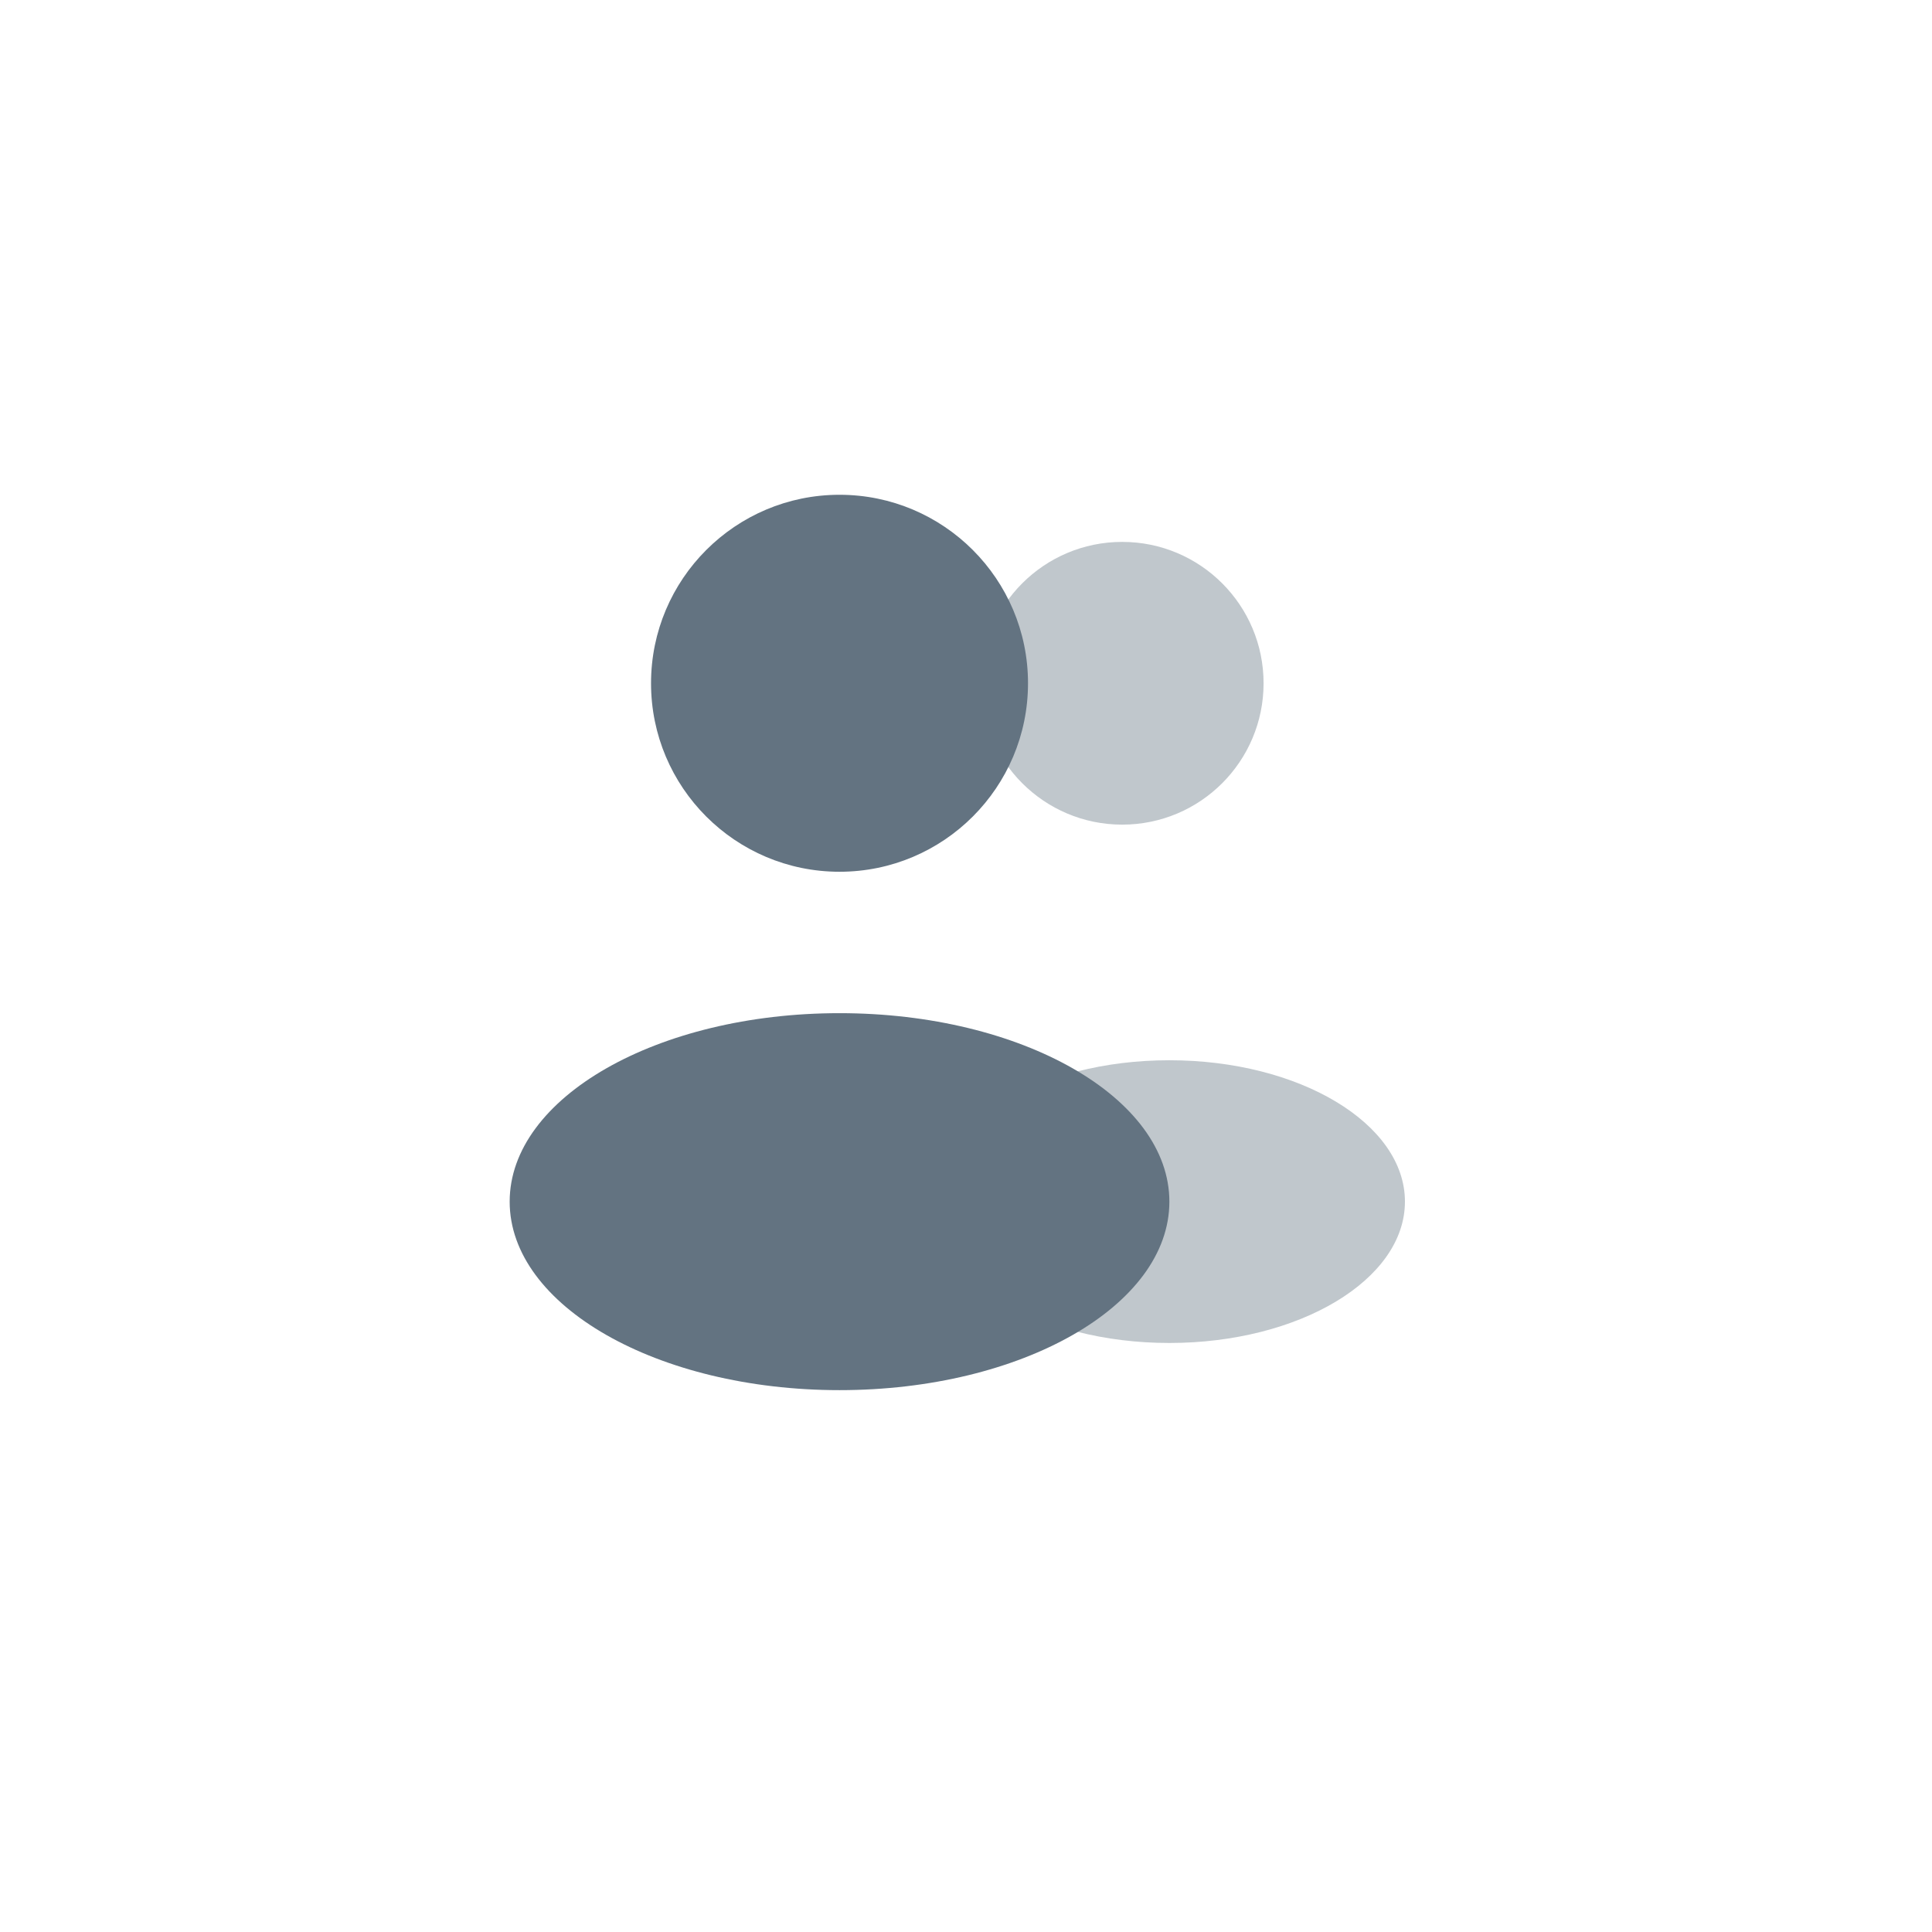 <svg width="41" height="41" viewBox="0 0 41 41" fill="none" xmlns="http://www.w3.org/2000/svg">
<path opacity="0.4" d="M23.815 17.5C25.472 17.5 26.815 16.157 26.815 14.5C26.815 12.843 25.472 11.5 23.815 11.5C22.158 11.5 20.815 12.843 20.815 14.5C20.815 16.157 22.158 17.5 23.815 17.5Z" fill="#637381"/>
<path opacity="0.4" d="M24.815 28.5C27.576 28.5 29.815 27.157 29.815 25.5C29.815 23.843 27.576 22.5 24.815 22.5C22.054 22.5 19.815 23.843 19.815 25.5C19.815 27.157 22.054 28.5 24.815 28.5Z" fill="#637381"/>
<path d="M17.816 18.5C20.025 18.5 21.816 16.709 21.816 14.5C21.816 12.291 20.025 10.5 17.816 10.5C15.607 10.5 13.816 12.291 13.816 14.5C13.816 16.709 15.607 18.5 17.816 18.5Z" fill="#637381"/>
<path d="M17.816 29.501C21.682 29.501 24.816 27.71 24.816 25.501C24.816 23.292 21.682 21.501 17.816 21.501C13.95 21.501 10.816 23.292 10.816 25.501C10.816 27.71 13.95 29.501 17.816 29.501Z" fill="#637381"/>
</svg>
